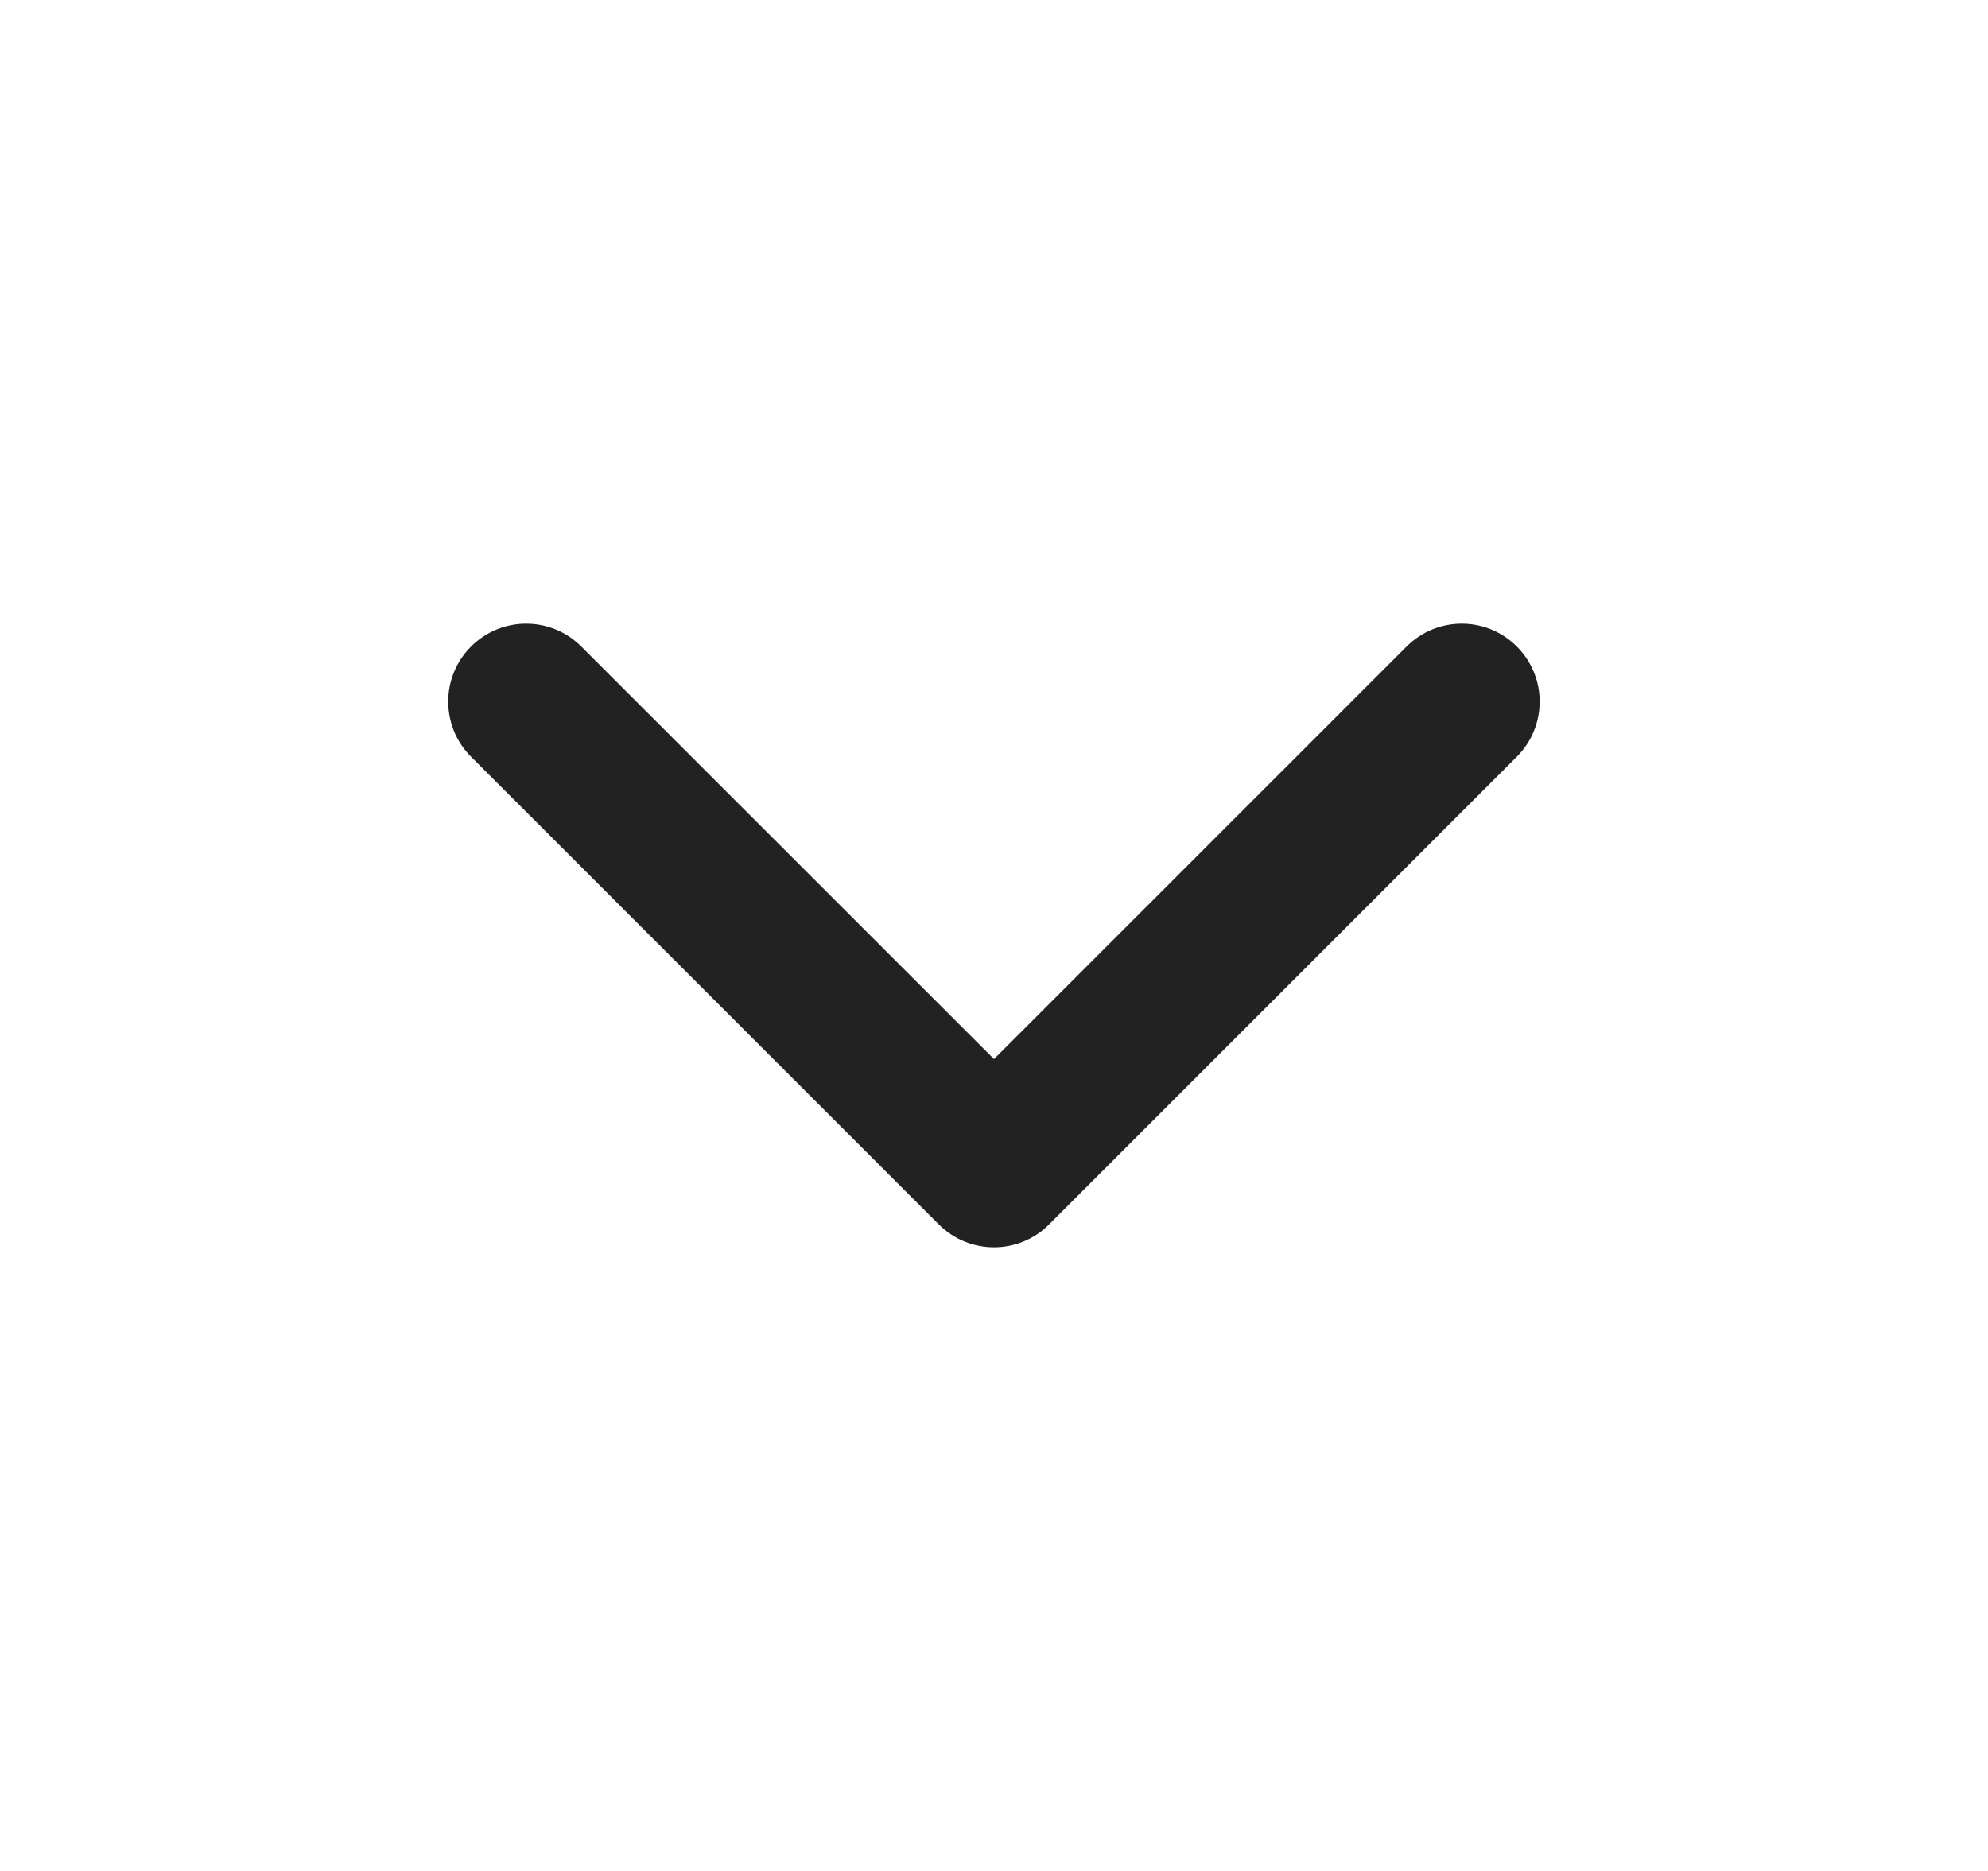 <svg width="17" height="16" viewBox="0 0 17 16" fill="none" xmlns="http://www.w3.org/2000/svg">
<path fill-rule="evenodd" clip-rule="evenodd" d="M4.028 5.529C4.289 5.268 4.711 5.268 4.971 5.529L8.5 9.057L12.028 5.529C12.289 5.268 12.711 5.268 12.971 5.529C13.231 5.789 13.231 6.211 12.971 6.471L8.971 10.471C8.711 10.732 8.289 10.732 8.028 10.471L4.028 6.471C3.768 6.211 3.768 5.789 4.028 5.529Z" fill="#222222"/>
</svg>
